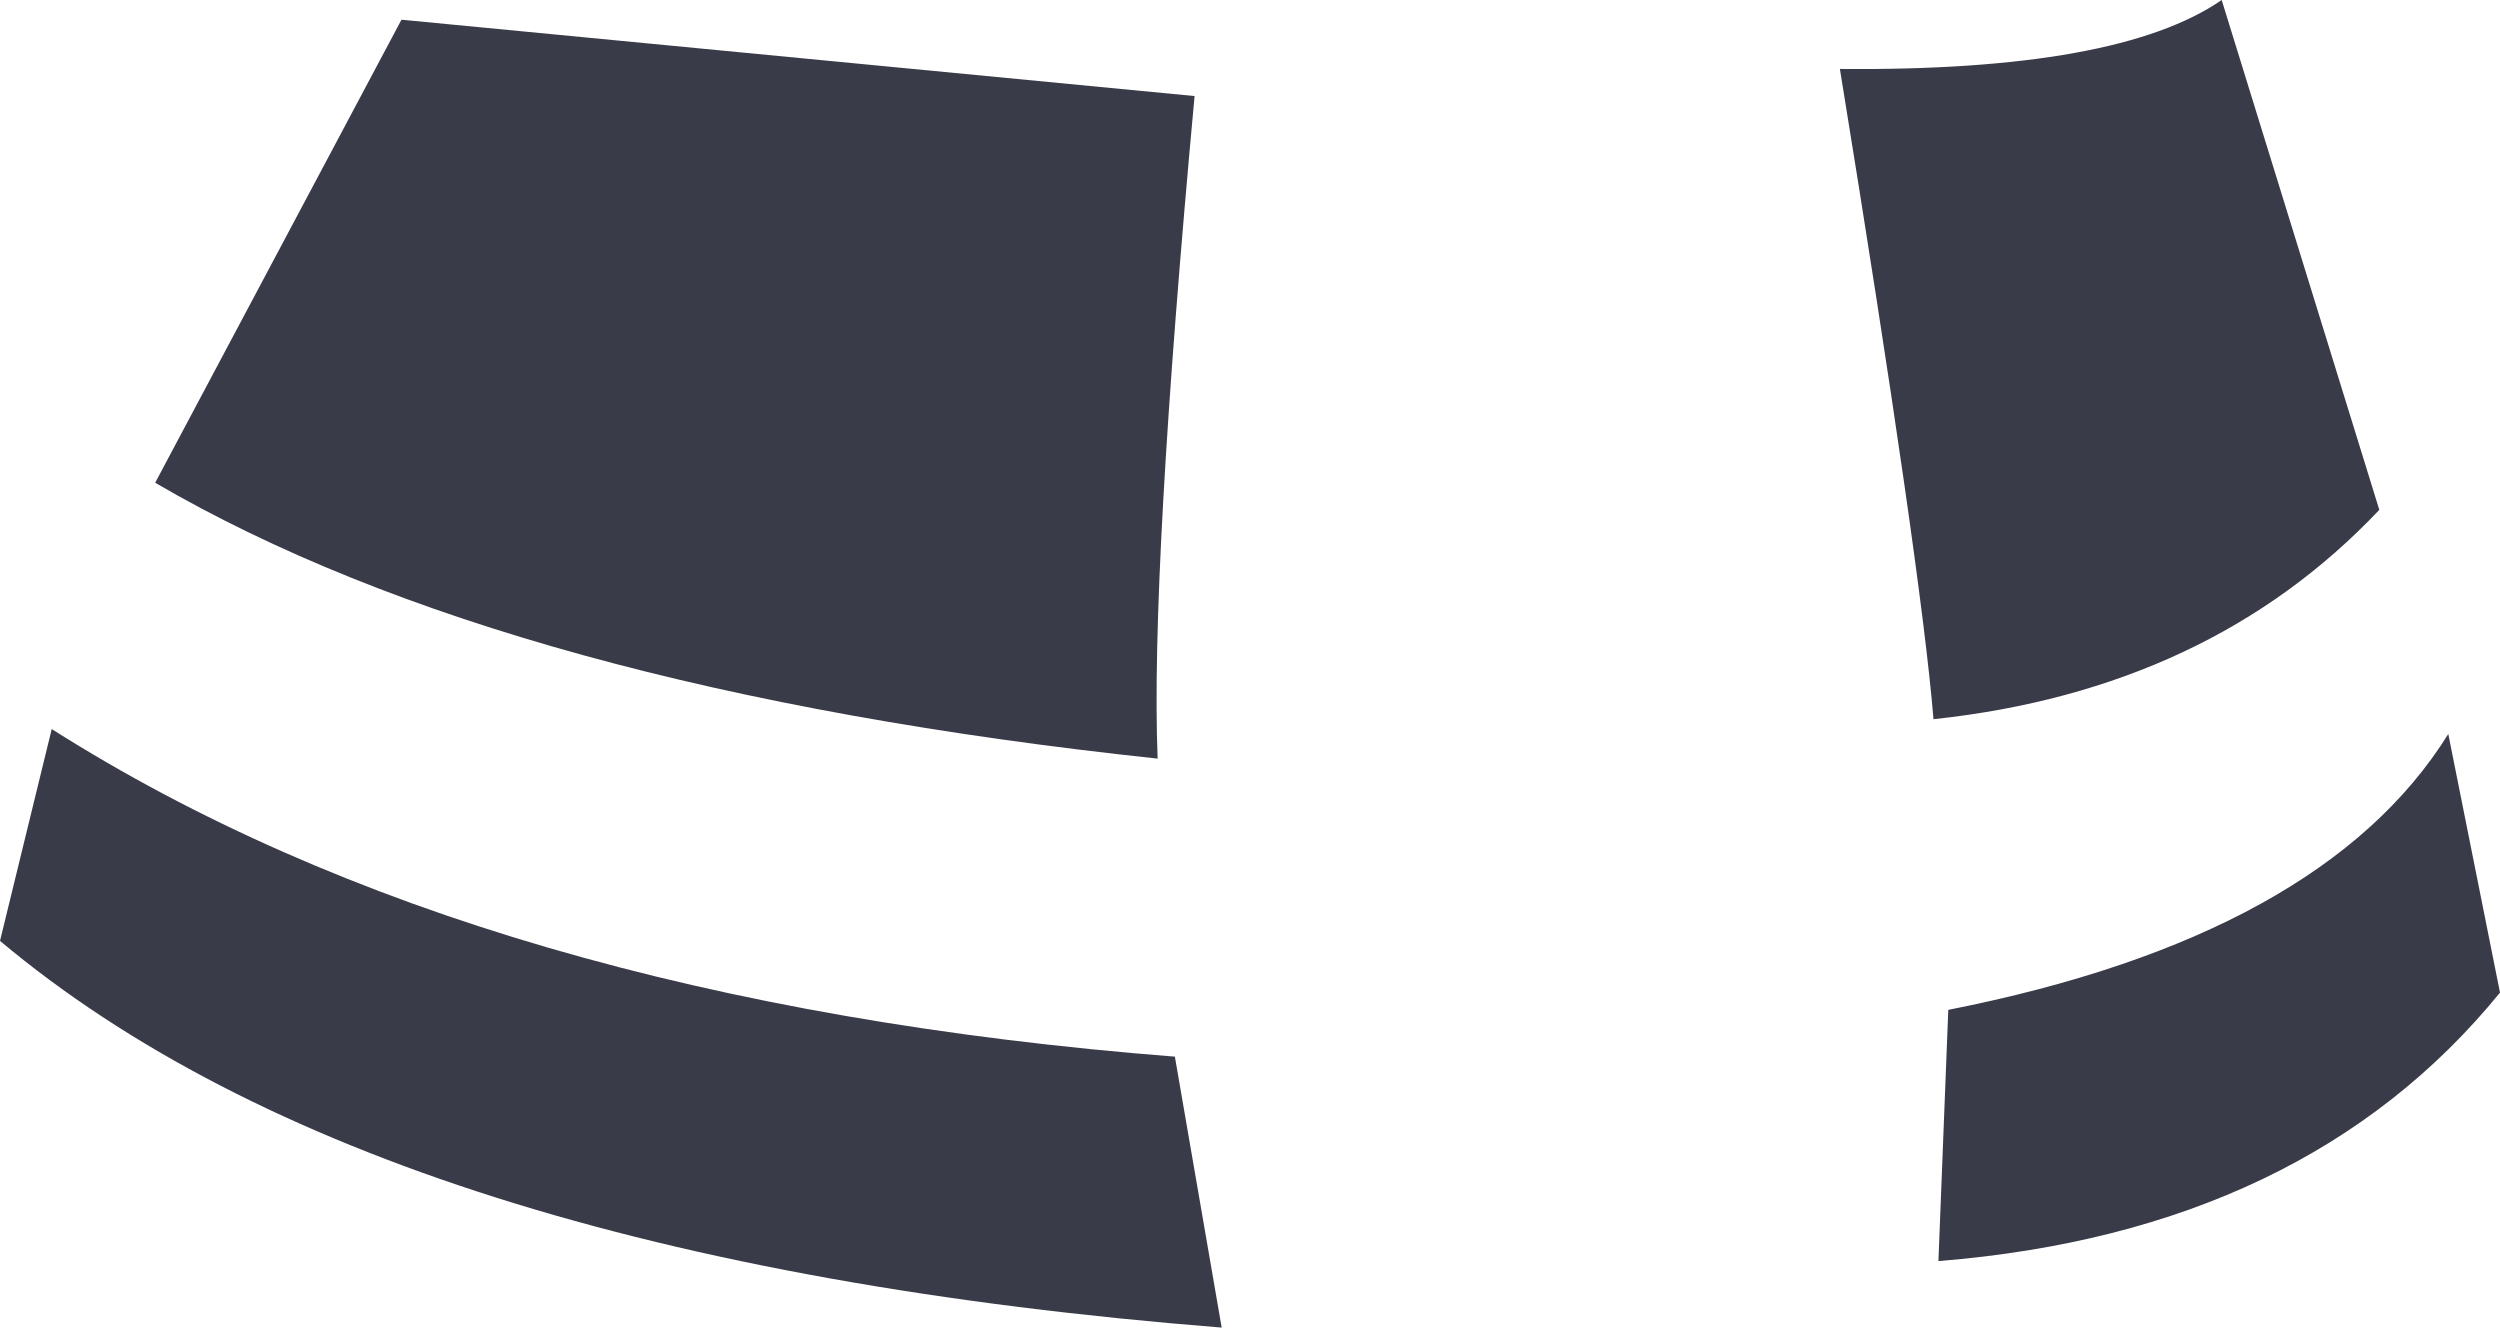 <?xml version="1.0" encoding="UTF-8" standalone="no"?>
<svg xmlns:xlink="http://www.w3.org/1999/xlink" height="26.95px" width="50.75px" xmlns="http://www.w3.org/2000/svg">
  <g transform="matrix(1.0, 0.0, 0.0, 1.0, 25.35, 15.65)">
    <path d="M14.2 4.85 Q21.8 3.35 24.35 -0.75 L25.4 4.5 Q21.45 9.35 14.0 9.95 L14.2 4.85 M12.0 -14.25 Q17.65 -14.2 19.75 -15.65 L22.95 -5.3 Q19.5 -1.65 13.9 -1.05 13.65 -4.1 12.0 -14.25 M-17.2 -15.25 L-1.1 -13.7 Q-2.0 -3.95 -1.85 -0.25 -15.0 -1.65 -22.2 -5.85 L-17.2 -15.25 M-1.5 5.8 L-0.55 11.3 Q-17.6 9.95 -25.35 3.45 L-24.3 -0.85 Q-15.55 4.7 -1.5 5.8" fill="#3a3b48" fill-rule="evenodd" stroke="none"/>
  </g>
</svg>

